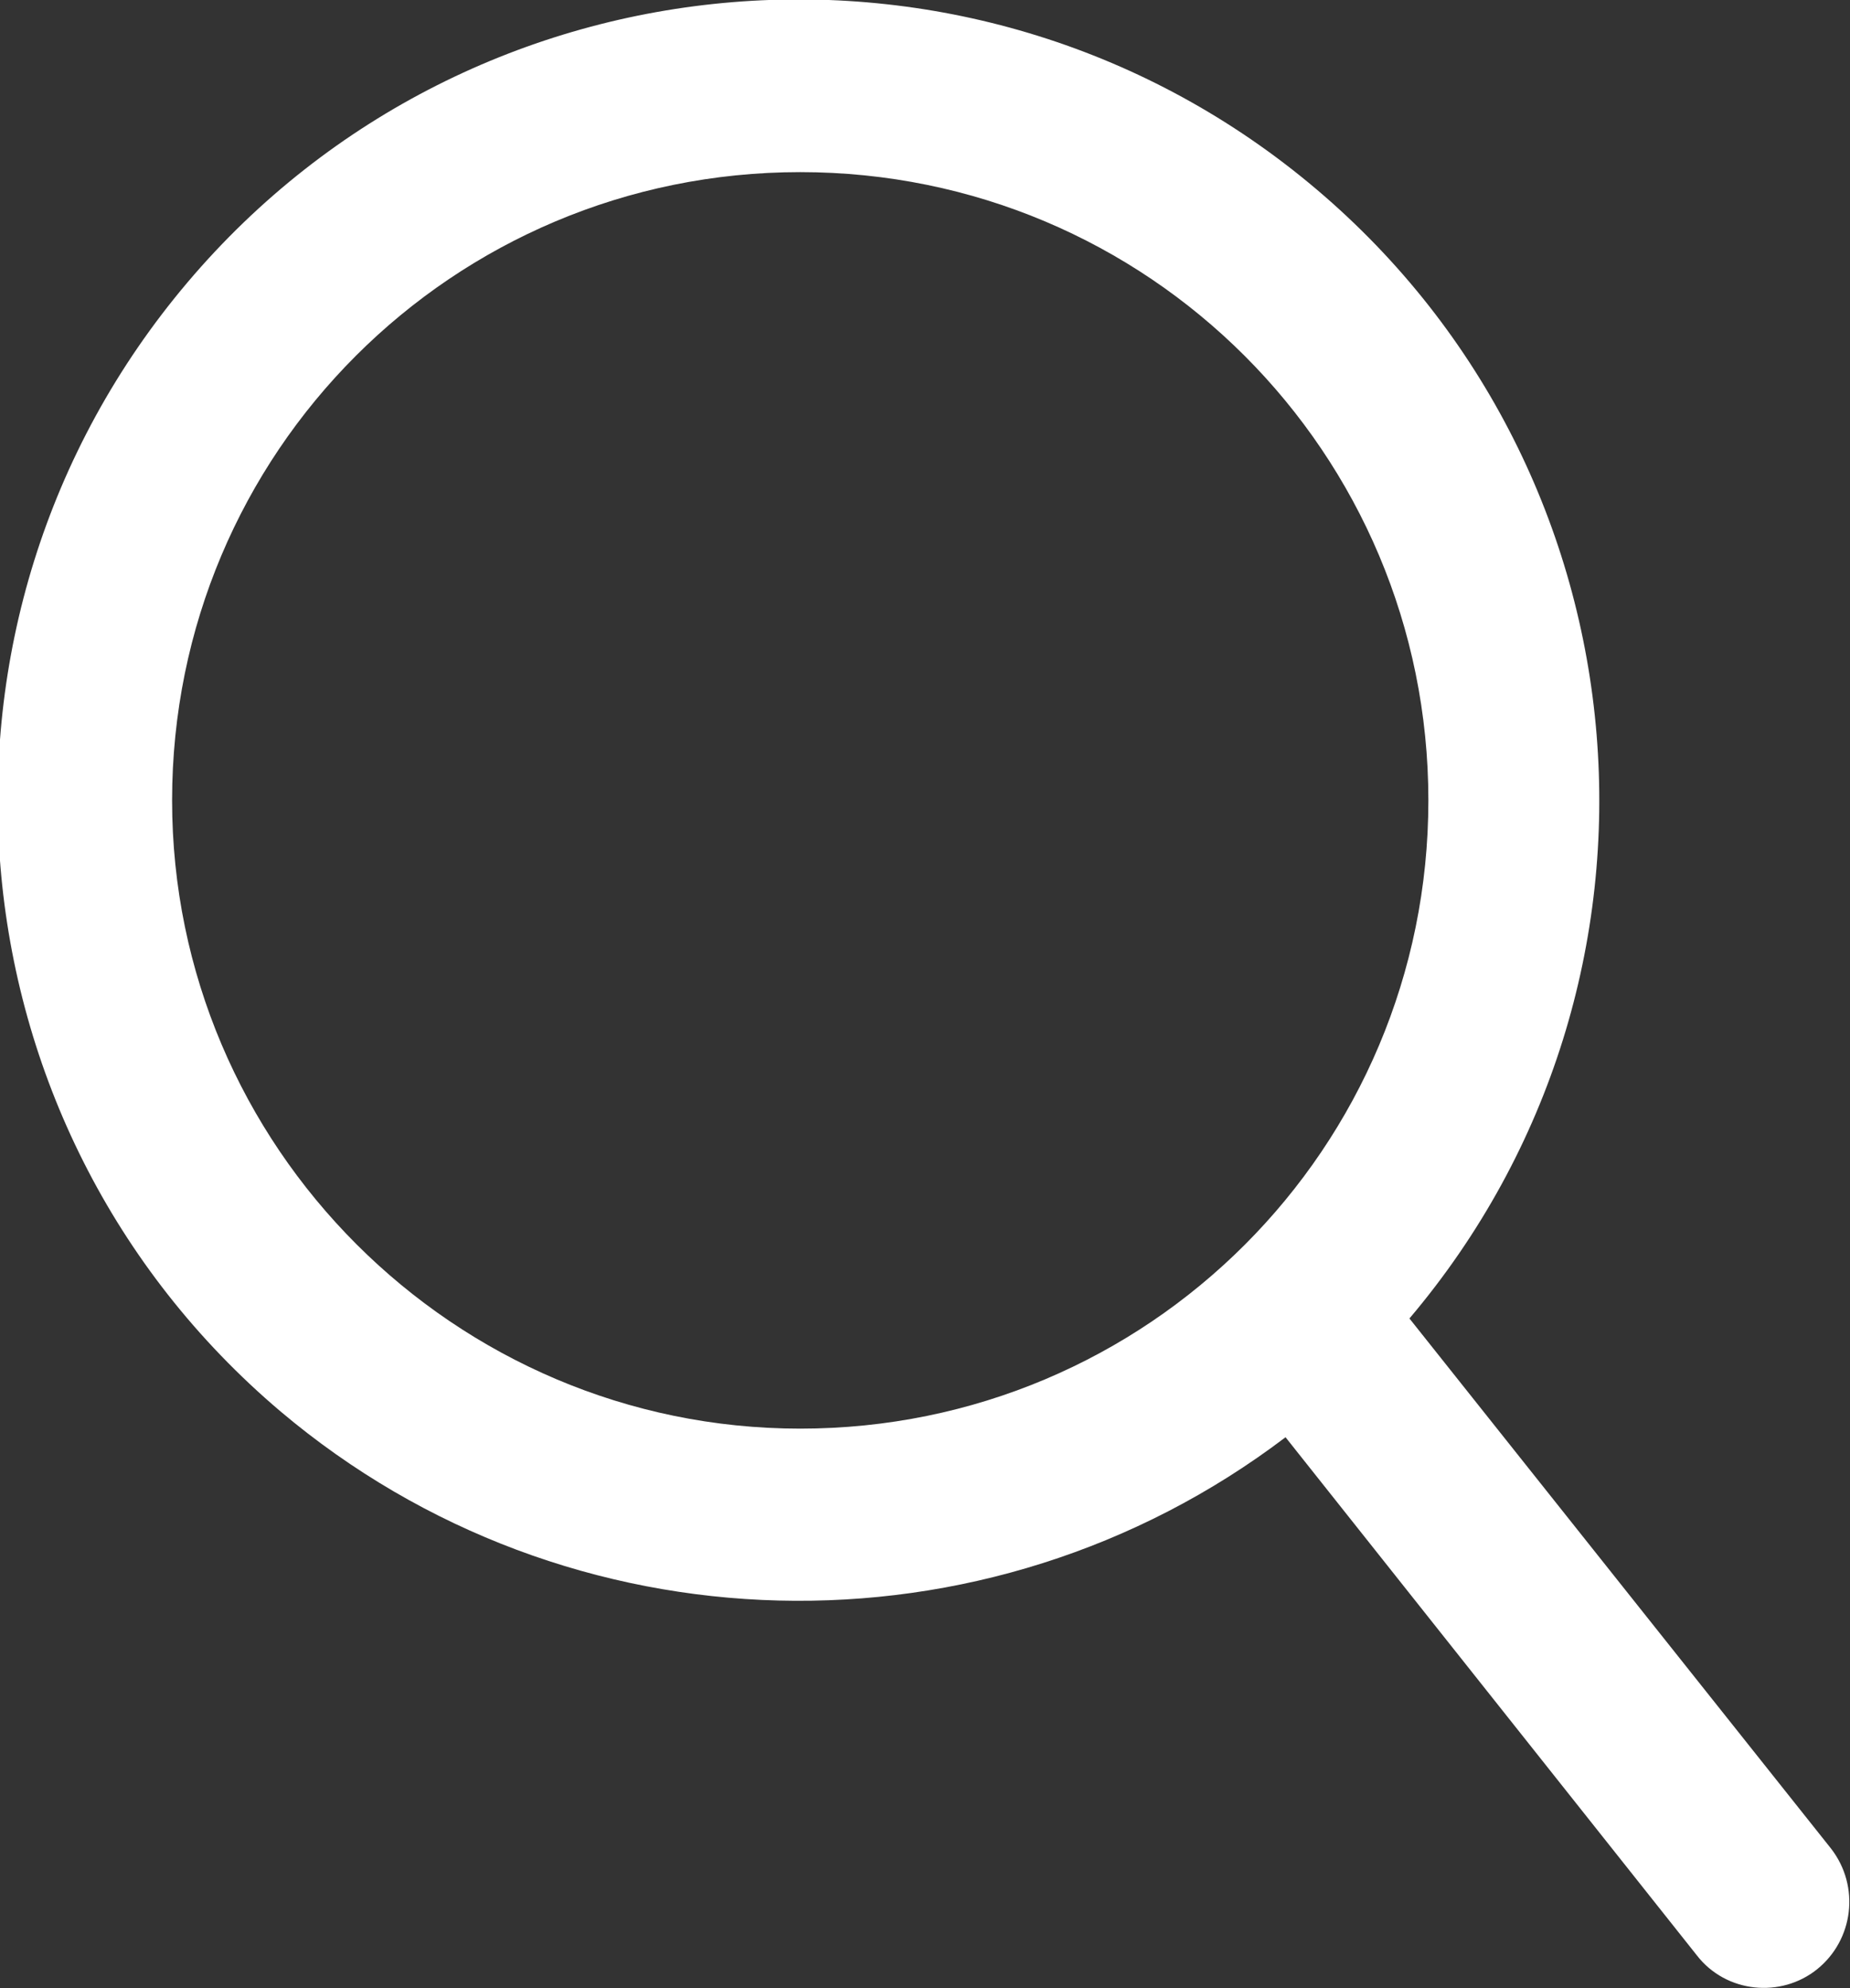 <?xml version="1.0" encoding="utf-8"?>
<!-- Generator: Adobe Illustrator 24.2.1, SVG Export Plug-In . SVG Version: 6.00 Build 0)  -->
<svg version="1.1" id="Layer_1" xmlns="http://www.w3.org/2000/svg" xmlns:xlink="http://www.w3.org/1999/xlink" x="0px" y="0px"
	 viewBox="0 0 107.5 115.5" style="enable-background:new 0 0 107.5 115.5;" xml:space="preserve">
<rect x="0" y="0" width="107.5" height="115.5" fill="#333333" stroke="none"/>
<style type="text/css">
	.st0{fill:#FFFFFF;}
</style>
<path id="Layer_2_1_" class="st0" d="M106.4,107.4L81.9,76.6C98.5,57,96.1,27.6,76.5,11s-49-14.2-65.6,5.4s-14.2,49,5.4,65.6
	c16.7,14.1,41,14.7,58.4,1.5l23.9,30.1c1.7,2.2,4.9,2.5,7,0.8S108.1,109.6,106.4,107.4L106.4,107.4z M10,46.5
	C10,26.3,26.3,10,46.5,10S83,26.3,83,46.5S66.7,83,46.5,83C26.4,83,10,66.6,10,46.5z"/>
</svg>
